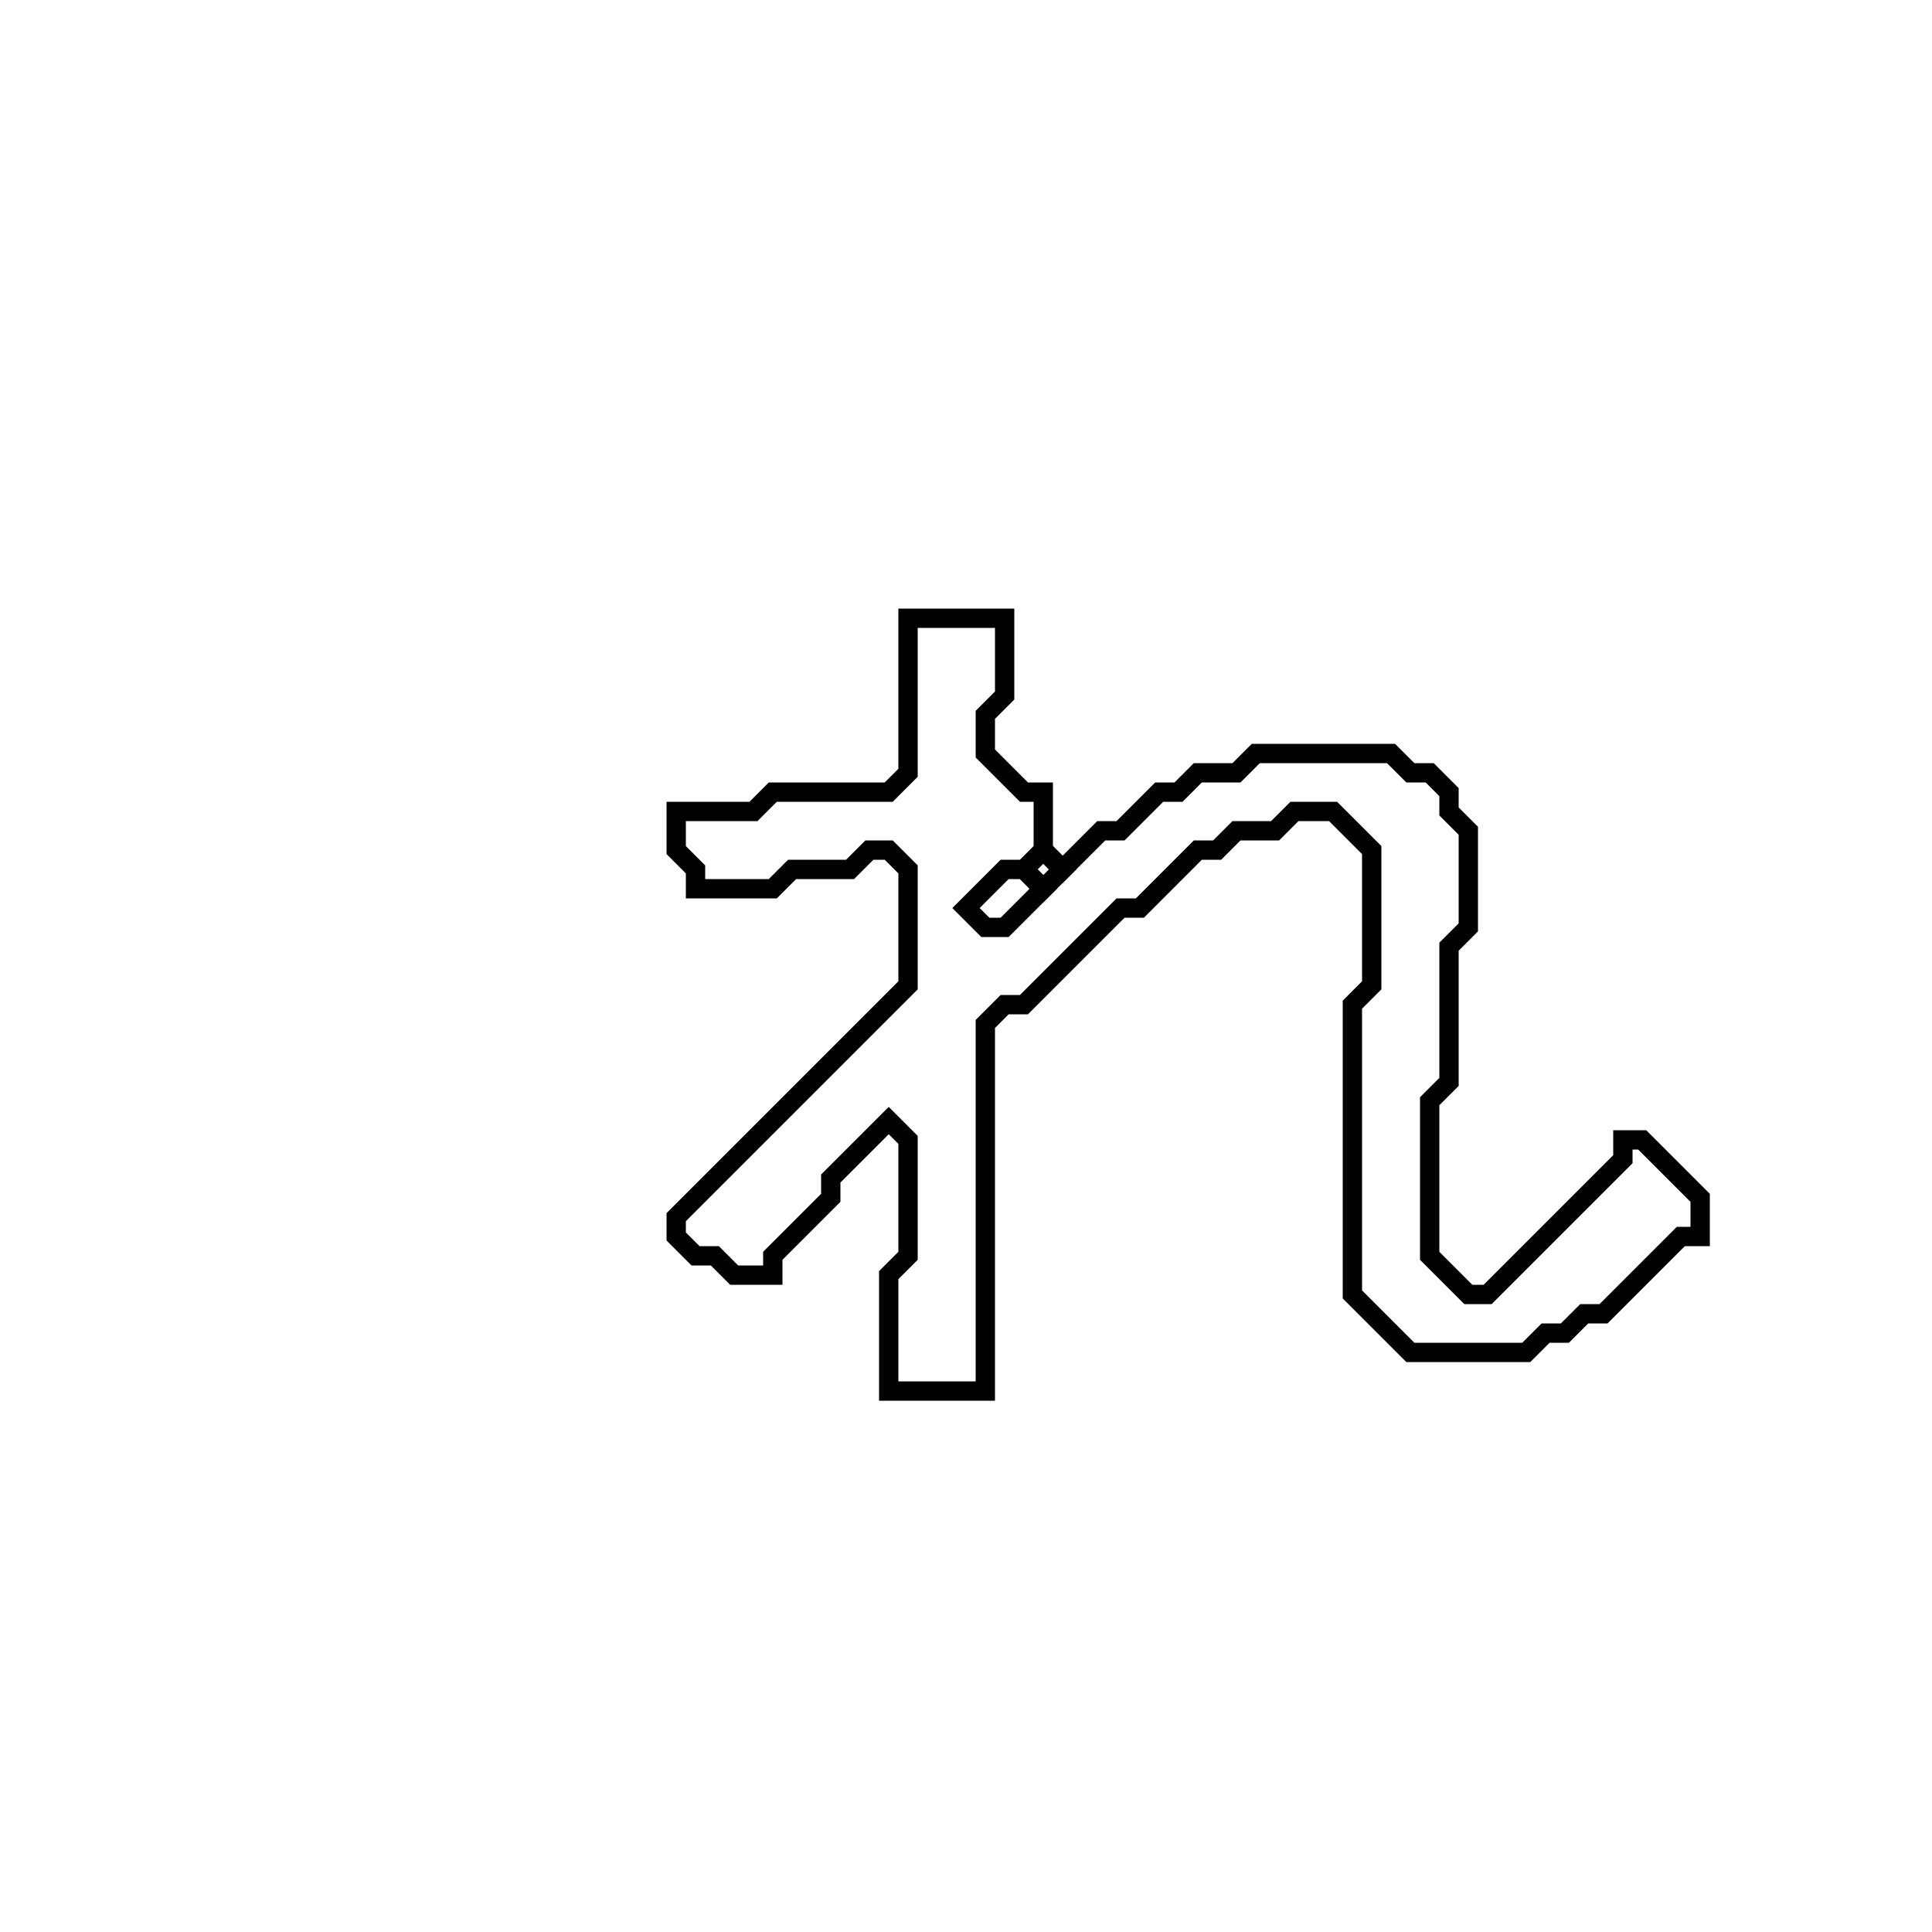 <?xml version="1.0" encoding="utf-8" ?>
<svg baseProfile="full" height="100" version="1.1" width="100" xmlns="http://www.w3.org/2000/svg" xmlns:ev="http://www.w3.org/2001/xml-events" xmlns:xlink="http://www.w3.org/1999/xlink"><defs /><polygon fill="none" id="1" points="47,32 47,40 46,41 40,41 39,42 35,42 35,44 36,45 36,46 40,46 41,45 44,45 45,44 46,44 47,45 47,51 35,63 35,64 36,65 37,65 38,66 40,66 40,65 43,62 43,61 46,58 47,59 47,65 46,66 46,72 51,72 51,53 52,52 53,52 58,47 59,47 62,44 63,44 64,43 66,43 67,42 69,42 71,44 71,51 70,52 70,67 73,70 79,70 80,69 81,69 82,68 83,68 87,64 88,64 88,62 85,59 84,59 84,60 77,67 76,67 74,65 74,57 75,56 75,49 76,48 76,43 75,42 75,41 74,40 73,40 72,39 65,39 64,40 62,40 61,41 60,41 58,43 57,43 55,45 54,44 54,41 53,41 51,39 51,37 52,36 52,32" stroke="black" stroke-width="1" /><polygon fill="none" id="2" points="52,45 53,45 54,46 52,48 51,48 50,47" stroke="black" stroke-width="1" /><polygon fill="none" id="3" points="53,45 54,44 55,45 54,46" stroke="black" stroke-width="1" /></svg>